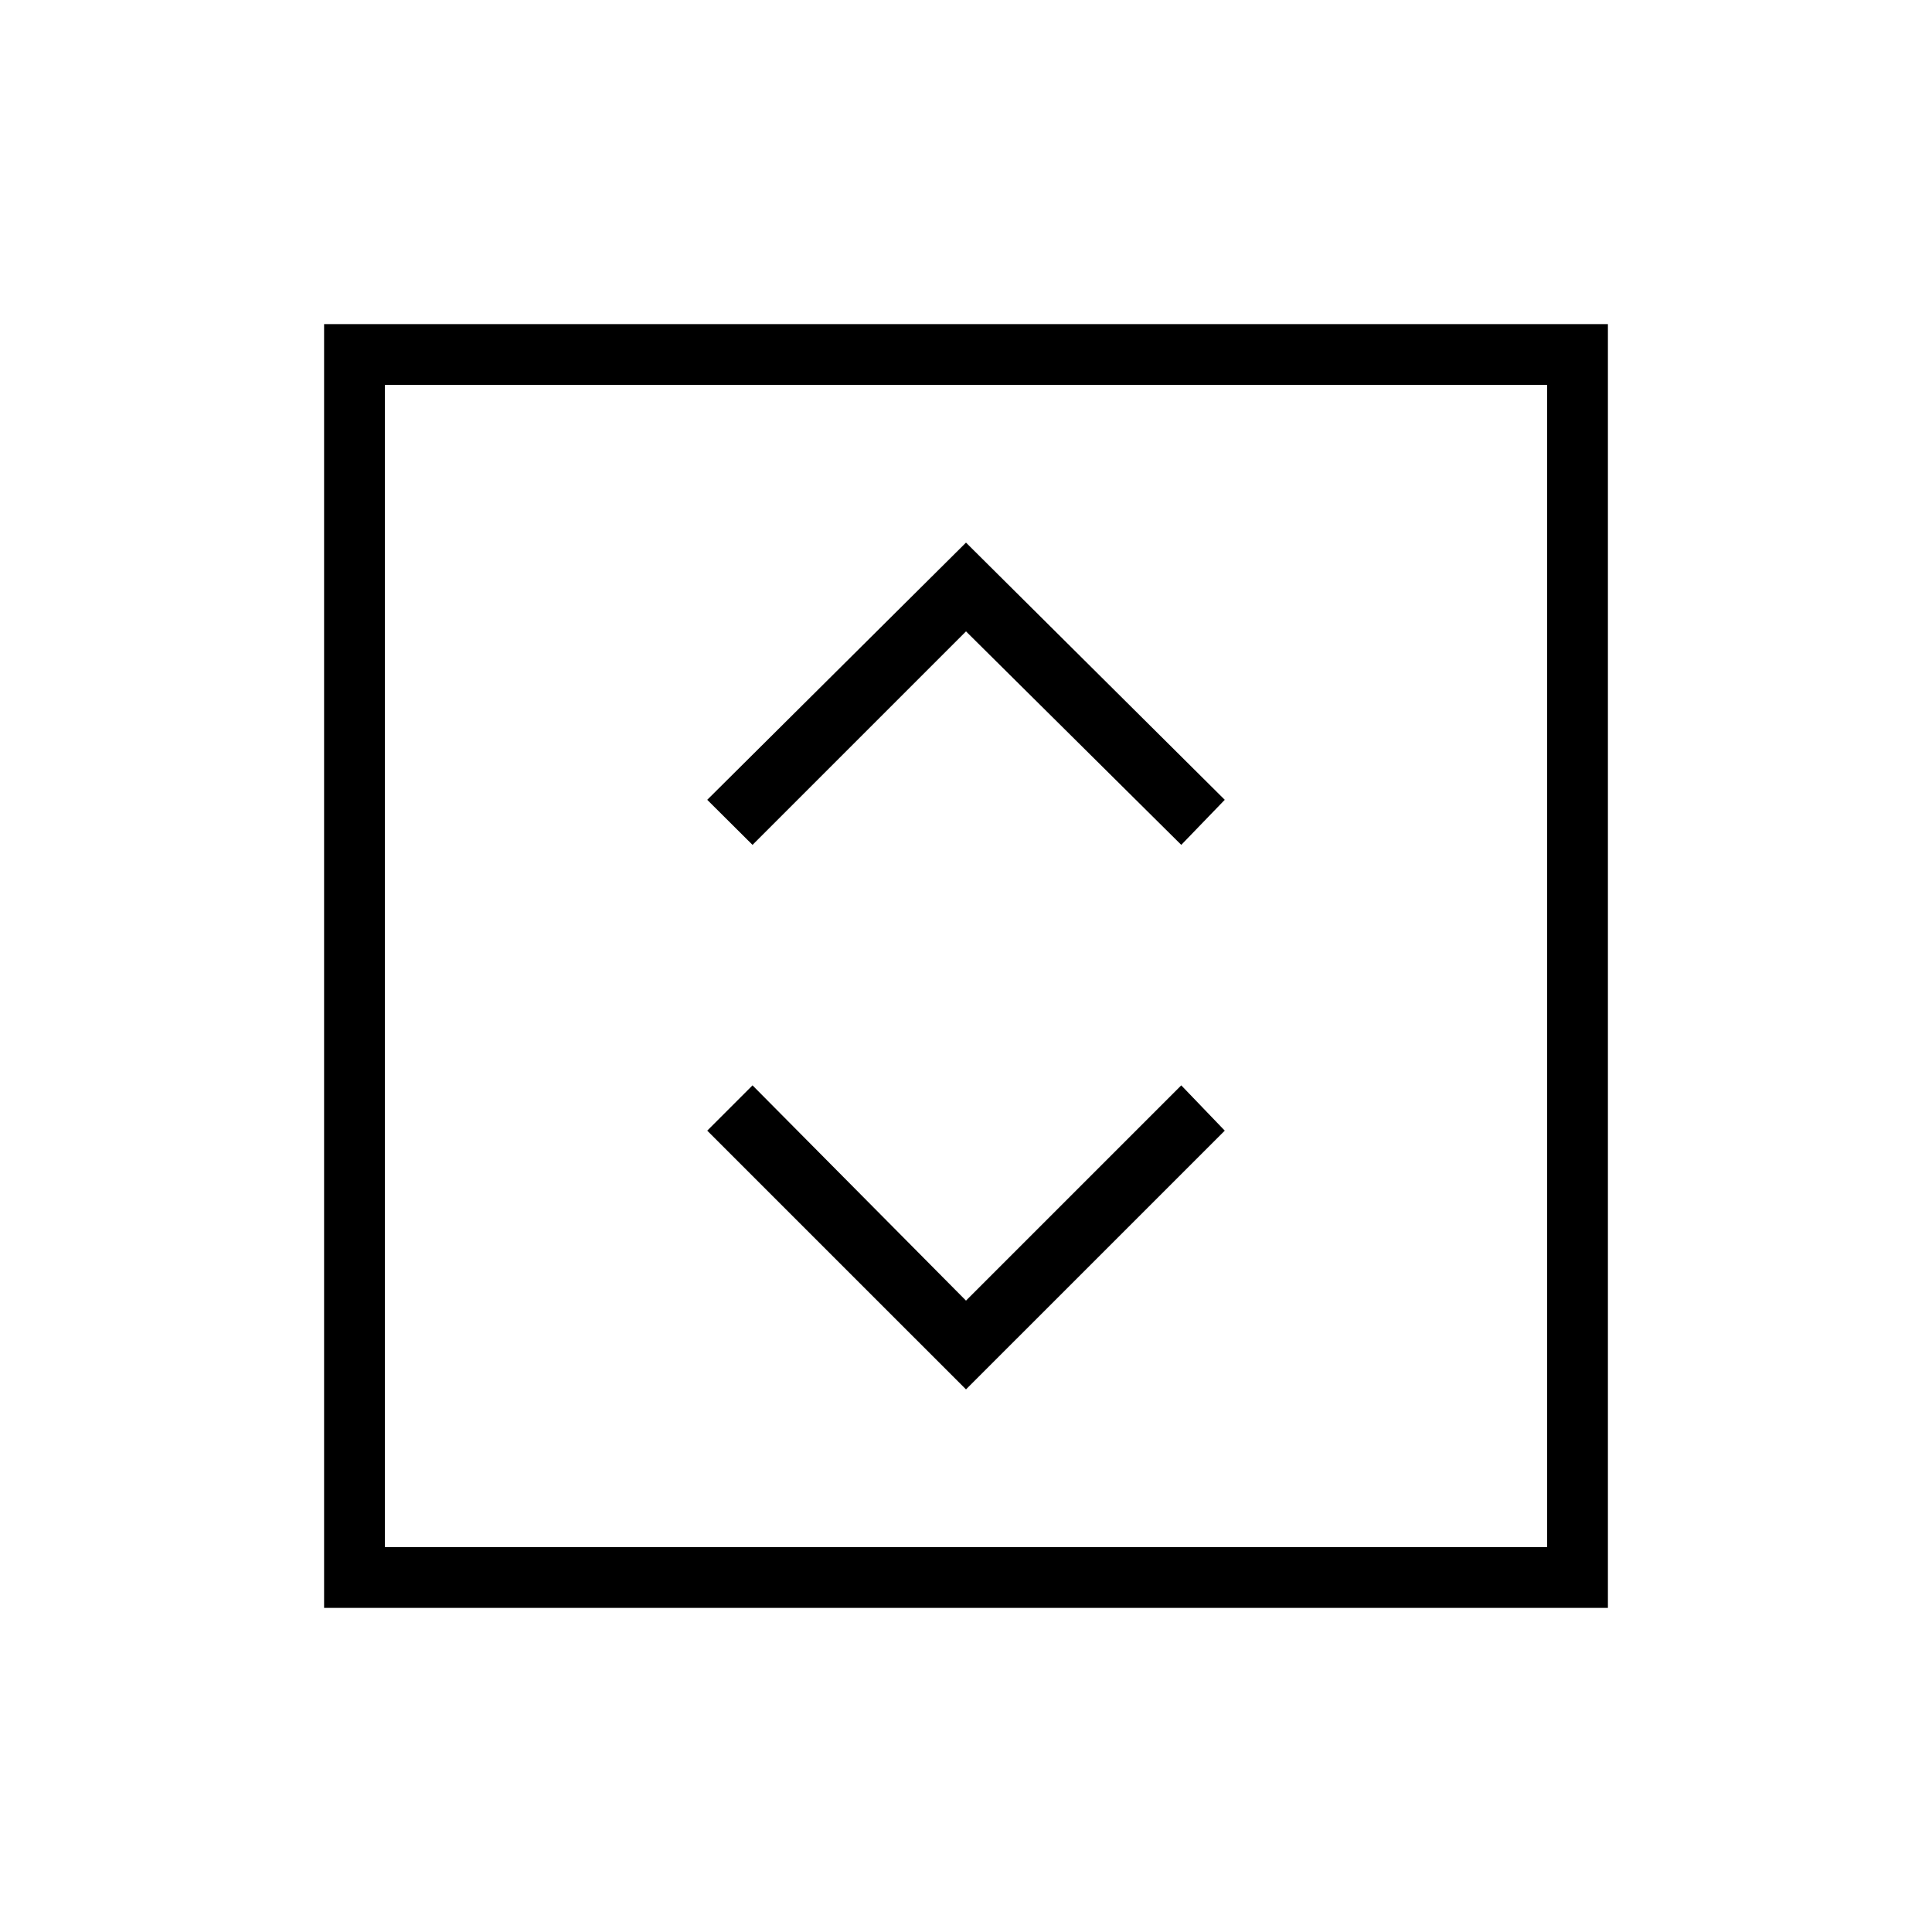<svg xmlns="http://www.w3.org/2000/svg" height="48" viewBox="0 -960 960 960" width="48"><path d="m480-269.62 128.58-128.57-21.62-22.5L480-313.73 373.92-420.69l-22.5 22.5L480-269.62ZM373.92-540.19 480-646.27l106.96 106.08 21.62-22.39L480-690.38l-128.58 127.8 22.5 22.39ZM161.04-161.04v-637.92h637.92v637.92H161.04Zm30.19-30.19h577.54v-577.54H191.23v577.54Zm0 0v-577.54 577.54Z"/></svg>